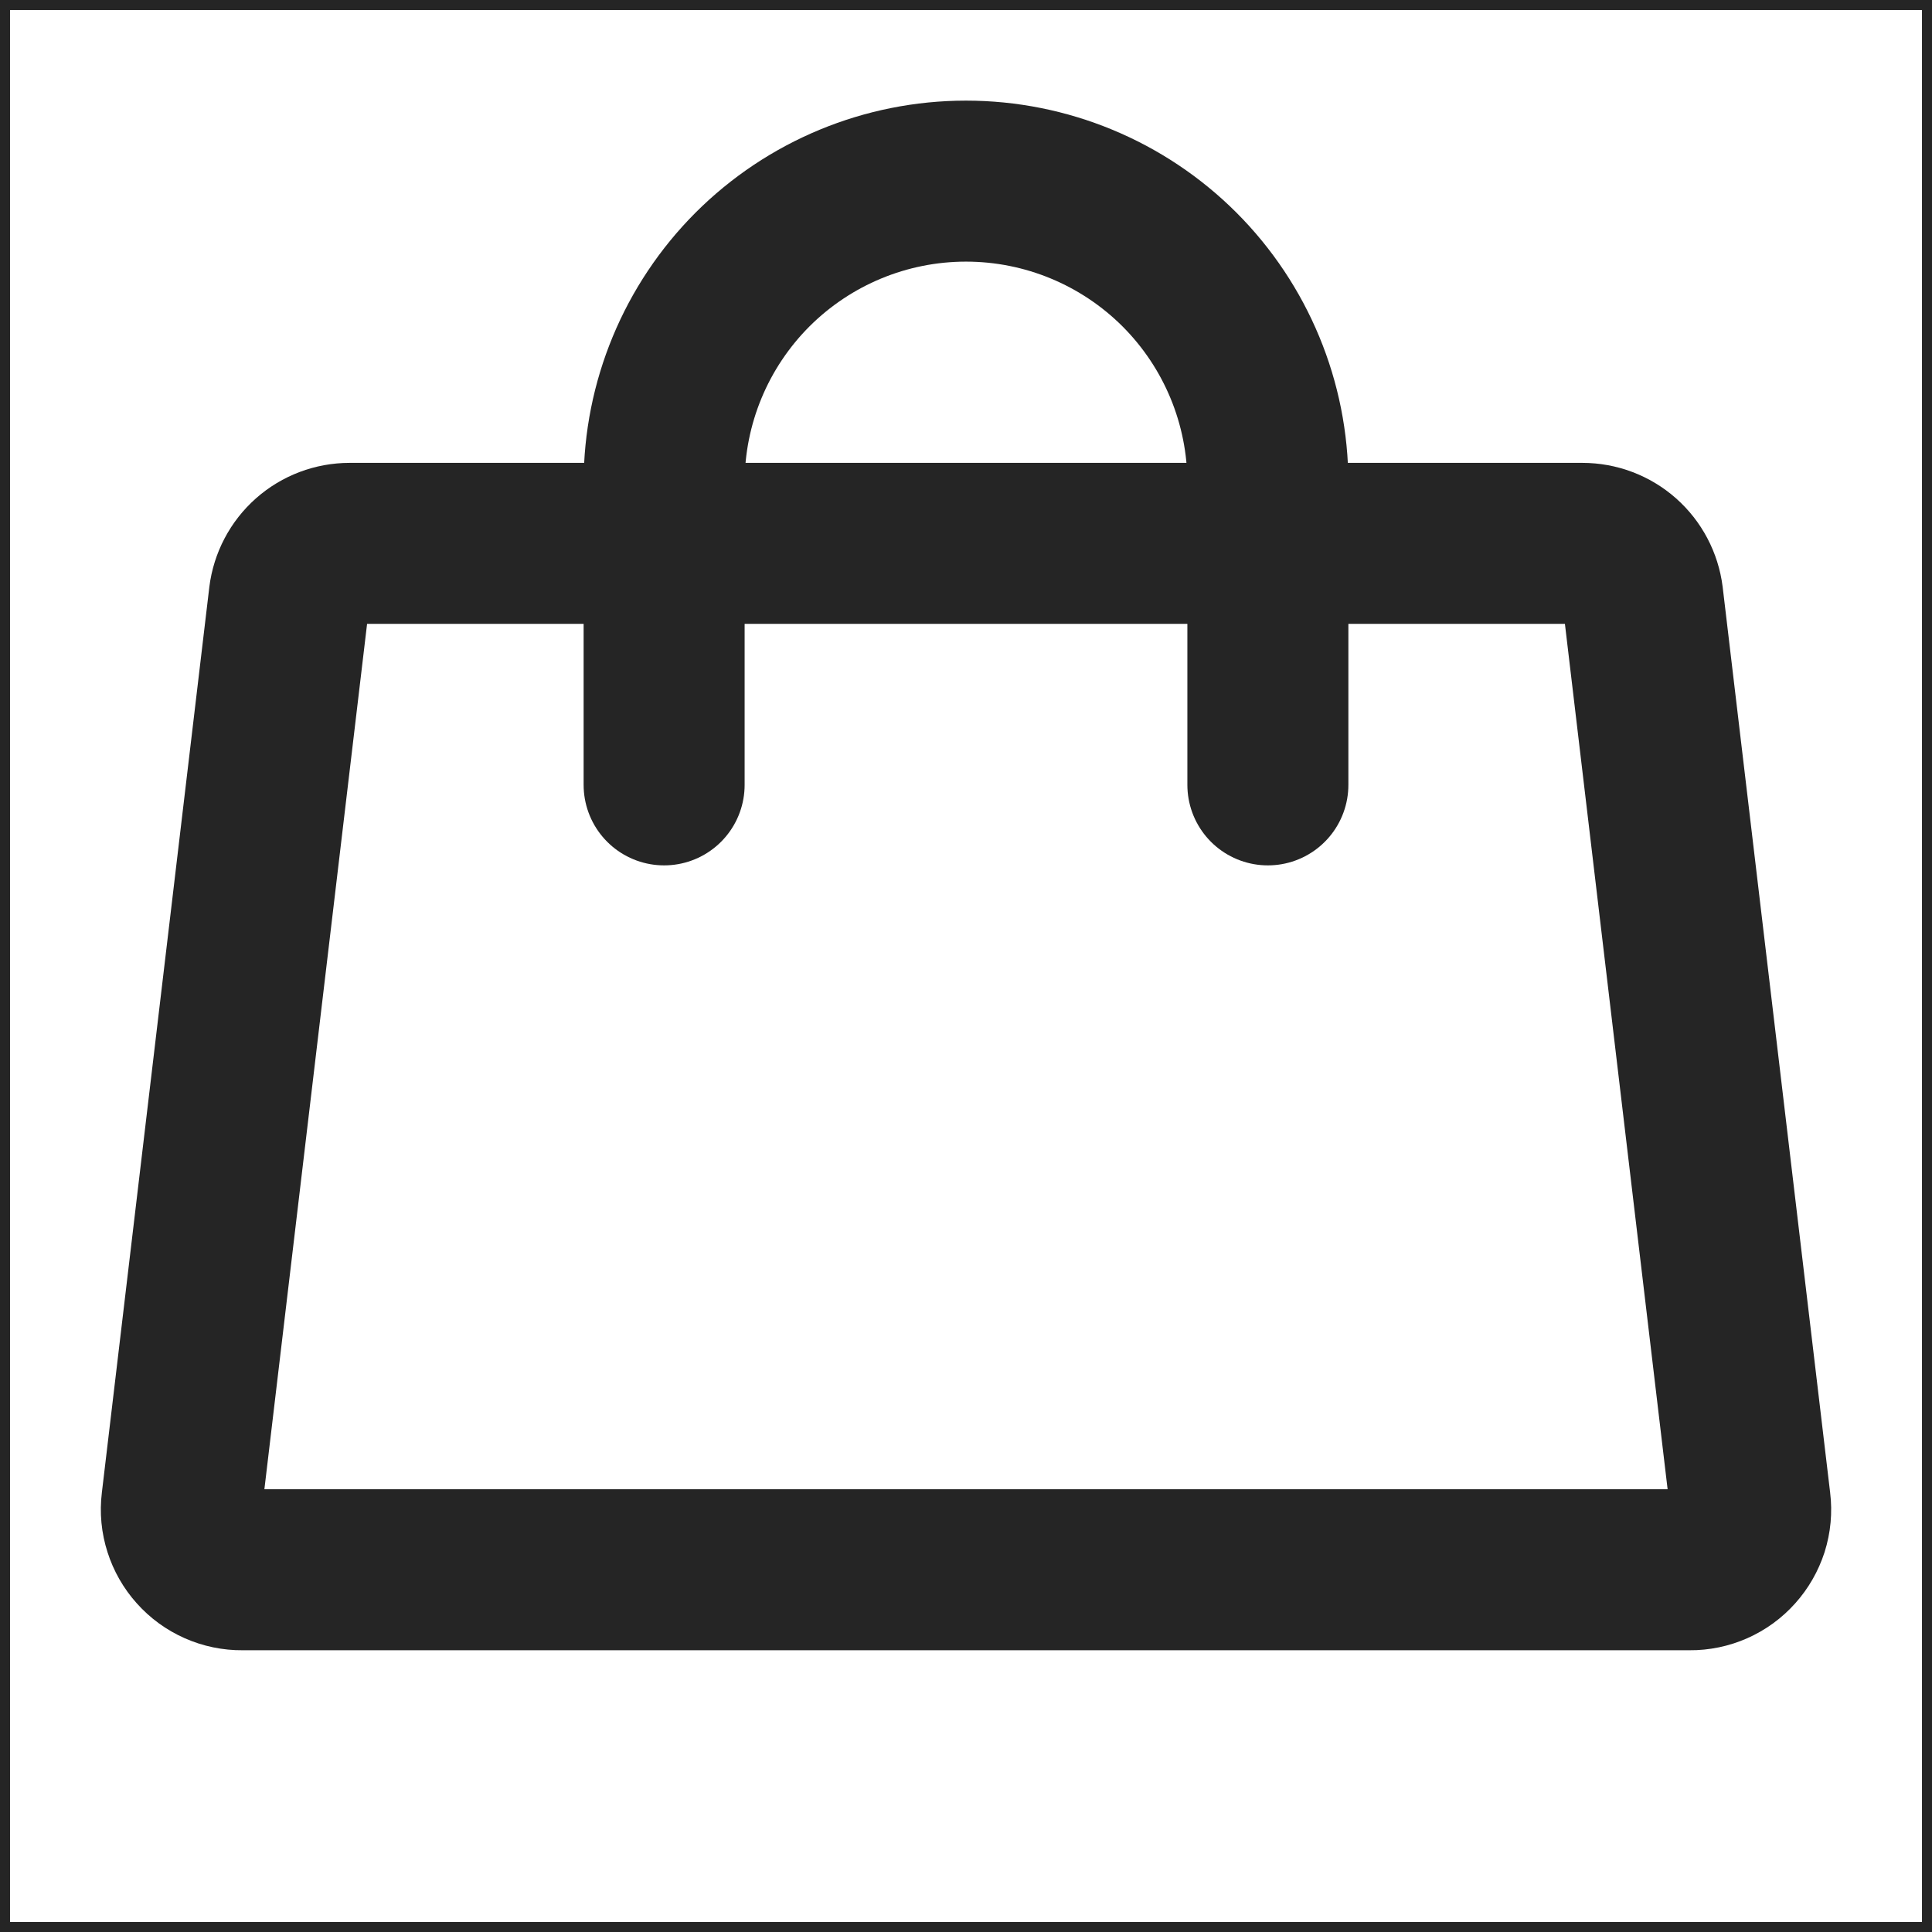 <svg width="24" height="24" viewBox="0 0 24 24" fill="none" xmlns="http://www.w3.org/2000/svg">
<g clip-path="url(#clip0_27_163)">
<path d="M0.062 23.938V0.062H23.938V23.938H0.062Z" stroke="#252525" stroke-width="0.125"/>
<path d="M19.657 6.75H4.343C4.159 6.75 3.981 6.817 3.843 6.939C3.705 7.061 3.616 7.23 3.593 7.413L2.258 18.663C2.245 18.768 2.255 18.875 2.288 18.977C2.32 19.078 2.373 19.171 2.444 19.25C2.515 19.33 2.602 19.393 2.699 19.436C2.796 19.479 2.901 19.501 3.008 19.5H20.992C21.099 19.501 21.204 19.479 21.301 19.436C21.398 19.393 21.485 19.33 21.556 19.25C21.627 19.171 21.68 19.078 21.713 18.977C21.745 18.875 21.755 18.768 21.742 18.663L20.407 7.413C20.384 7.23 20.295 7.061 20.157 6.939C20.019 6.817 19.841 6.75 19.657 6.75Z" stroke="#252525" stroke-width="2" stroke-linecap="round" stroke-linejoin="round"/>
<path d="M8.25 9.75V6C8.25 5.005 8.645 4.052 9.348 3.348C10.052 2.645 11.005 2.25 12 2.25C12.995 2.25 13.948 2.645 14.652 3.348C15.355 4.052 15.75 5.005 15.75 6V9.75" stroke="#252525" stroke-width="2" stroke-linecap="round" stroke-linejoin="round"/>
</g>
<defs>
<clipPath id="clip0_27_163">
<rect width="24" height="24" fill="white"/>
</clipPath>
</defs>
</svg>
